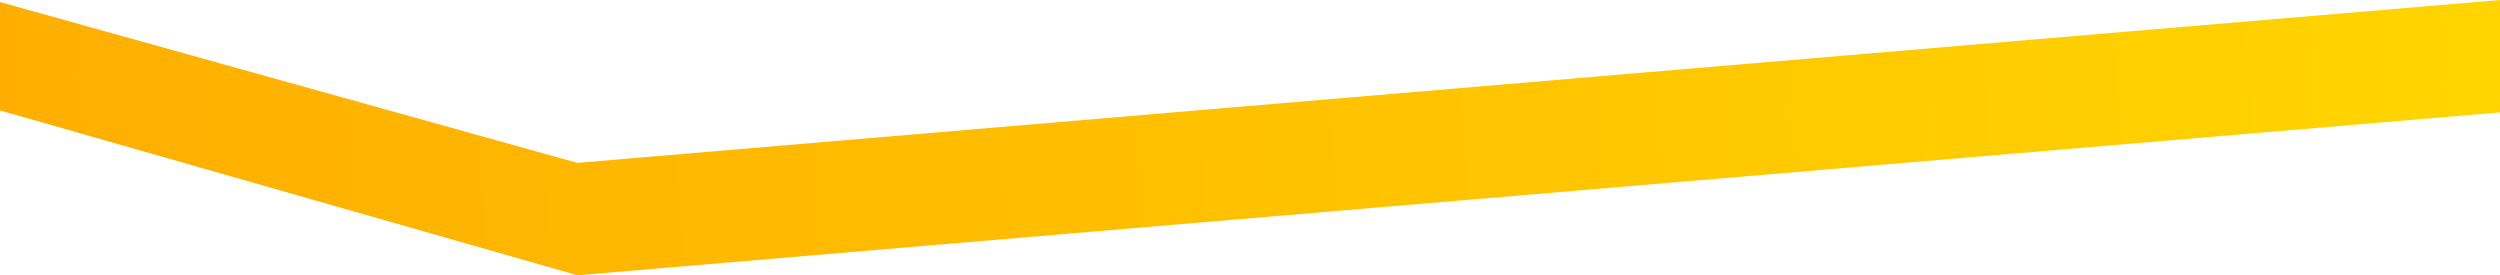 <svg width="1535" height="169" viewBox="0 0 1535 169" fill="none" xmlns="http://www.w3.org/2000/svg">
<path d="M-1 1L354.5 100L1535 0V69L354.5 169L-1 67.5V1Z" fill="url(#paint0_linear_5_164)"/>
<defs>
<linearGradient id="paint0_linear_5_164" x1="1599.17" y1="0" x2="-47.326" y2="120.583" gradientUnits="userSpaceOnUse">
<stop stop-color="#FFD600"/>
<stop offset="1" stop-color="#FFAD00"/>
</linearGradient>
</defs>
</svg>
